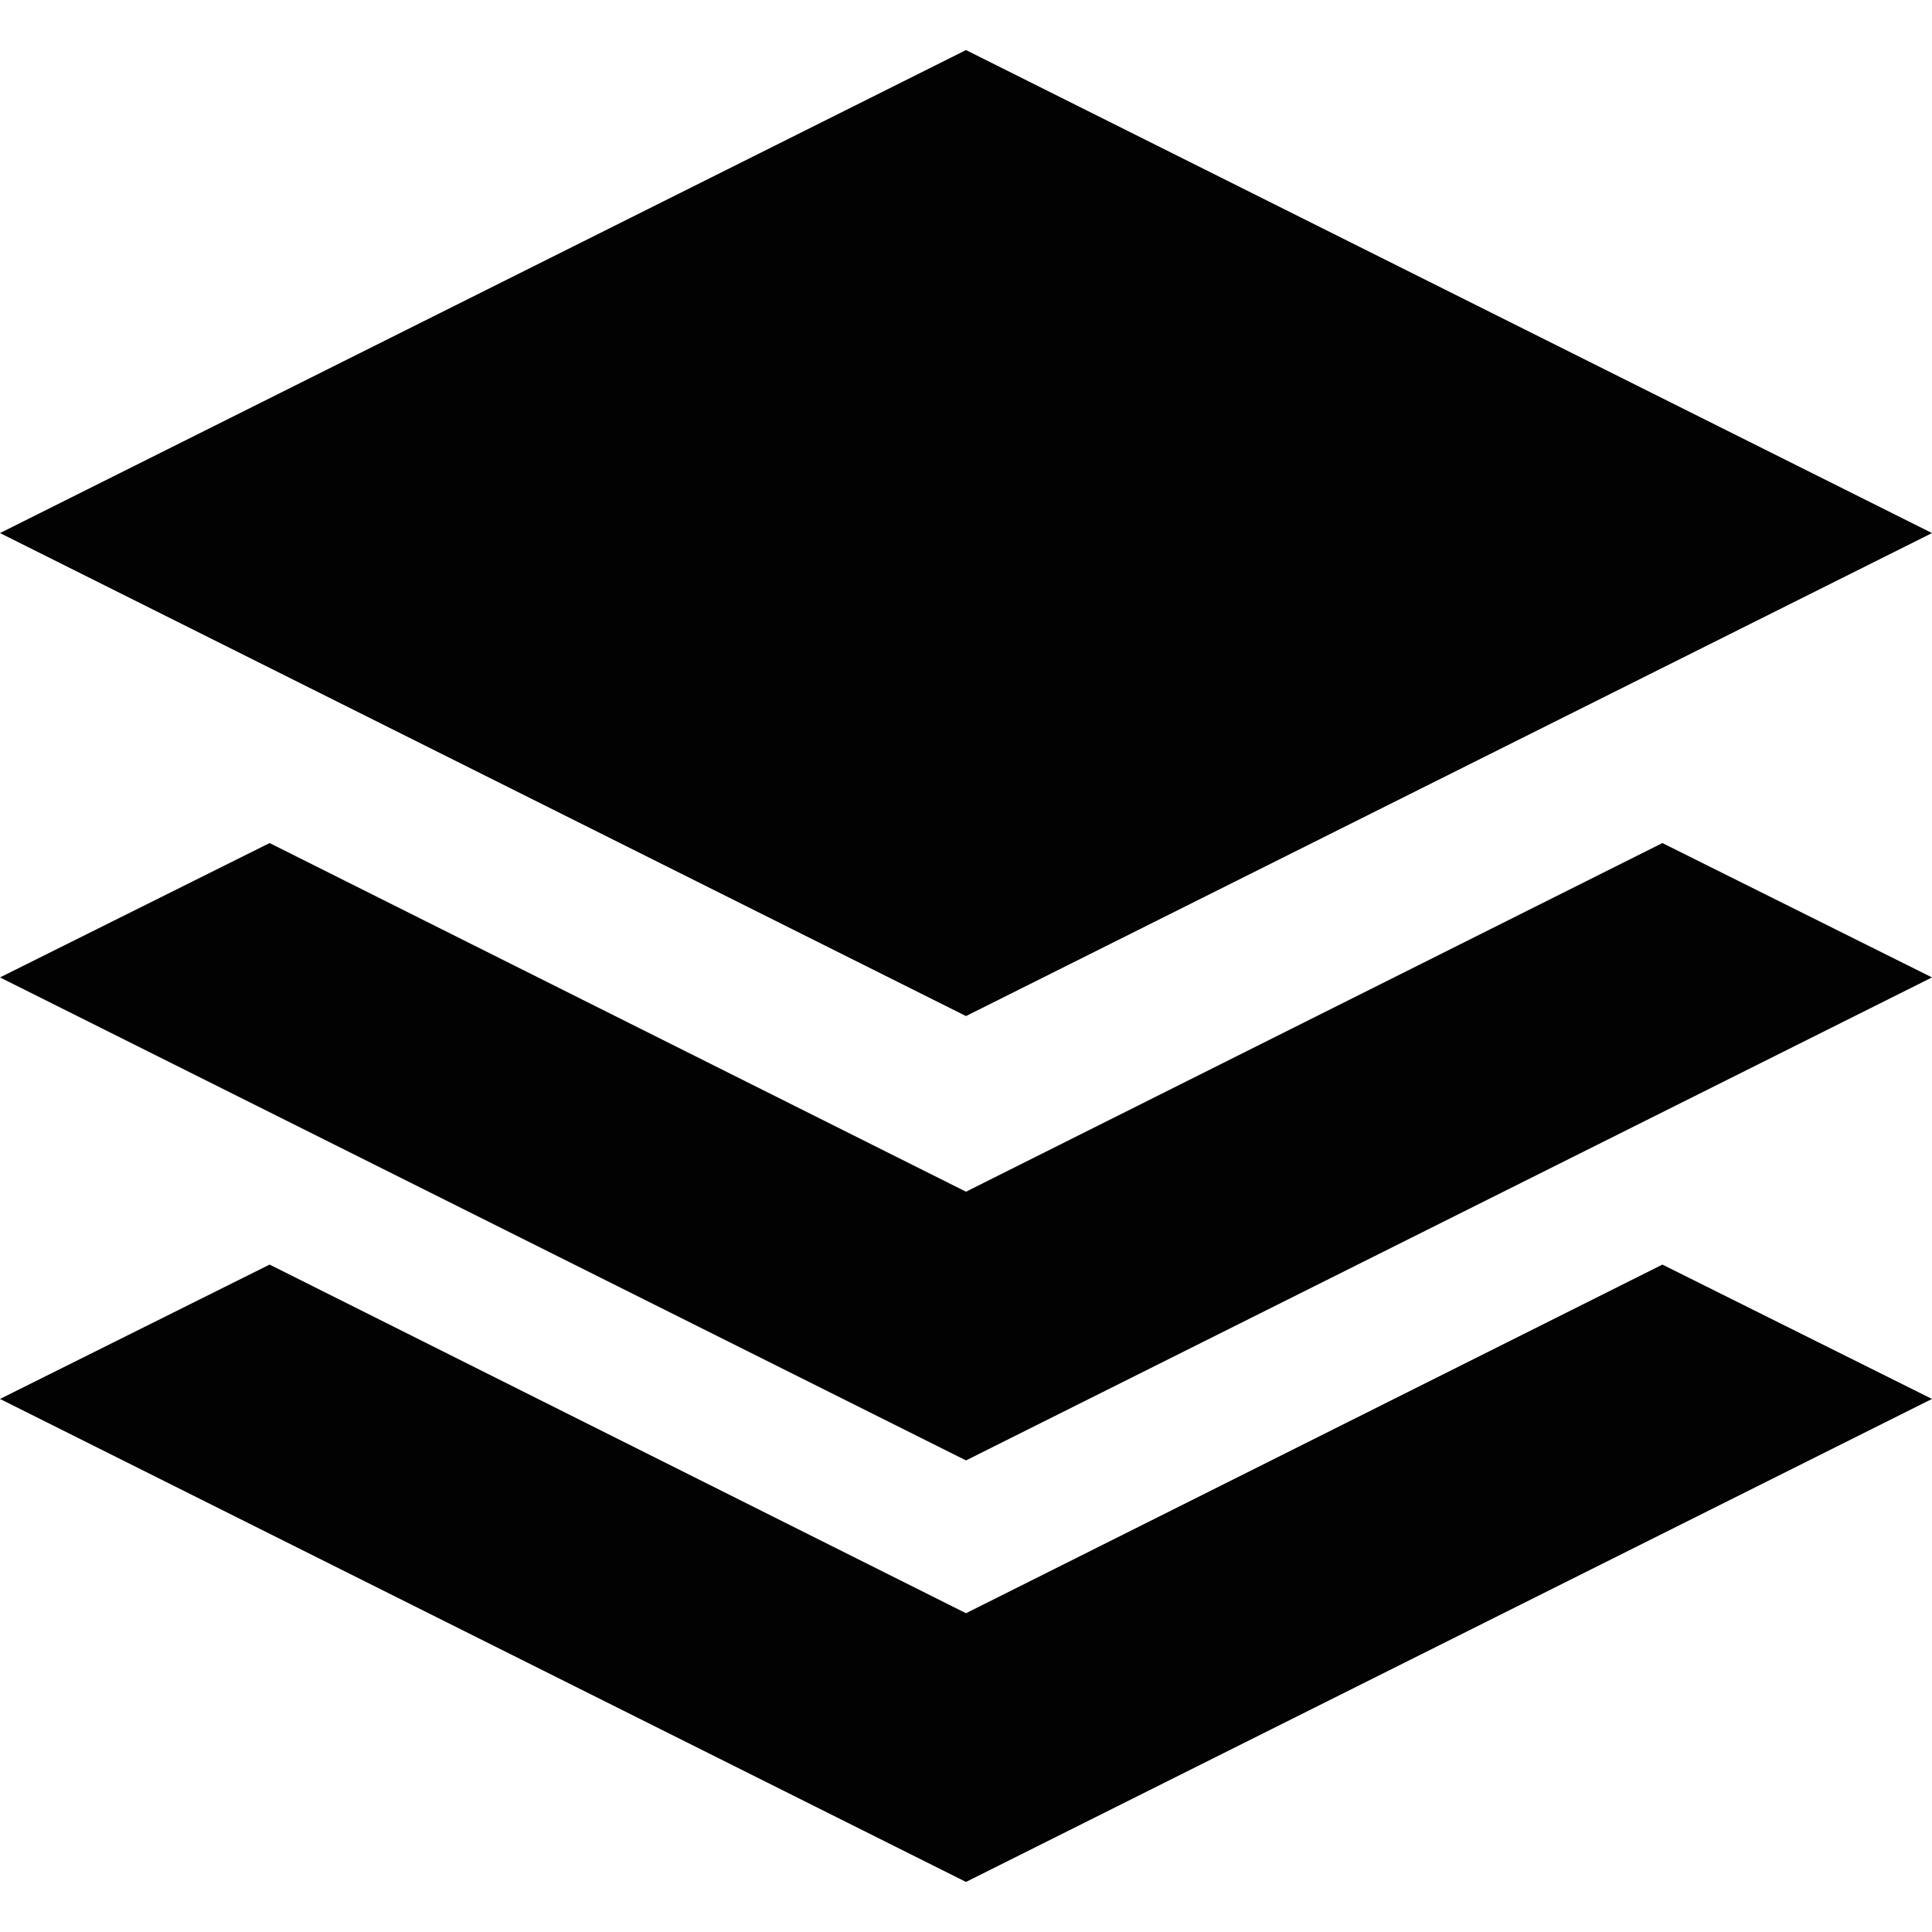 <svg xmlns="http://www.w3.org/2000/svg" viewBox="0 0 220 220"><path d="M110 5.7l110 55-110 55-110-55 110-55zm0 130L30.7 96 0 111.3l110 55 110-55L189.3 96 110 135.7zm0 48L30.7 144 0 159.3l110 55 110-55-30.7-15.3-79.3 39.7z" fill="#020202"/></svg>
